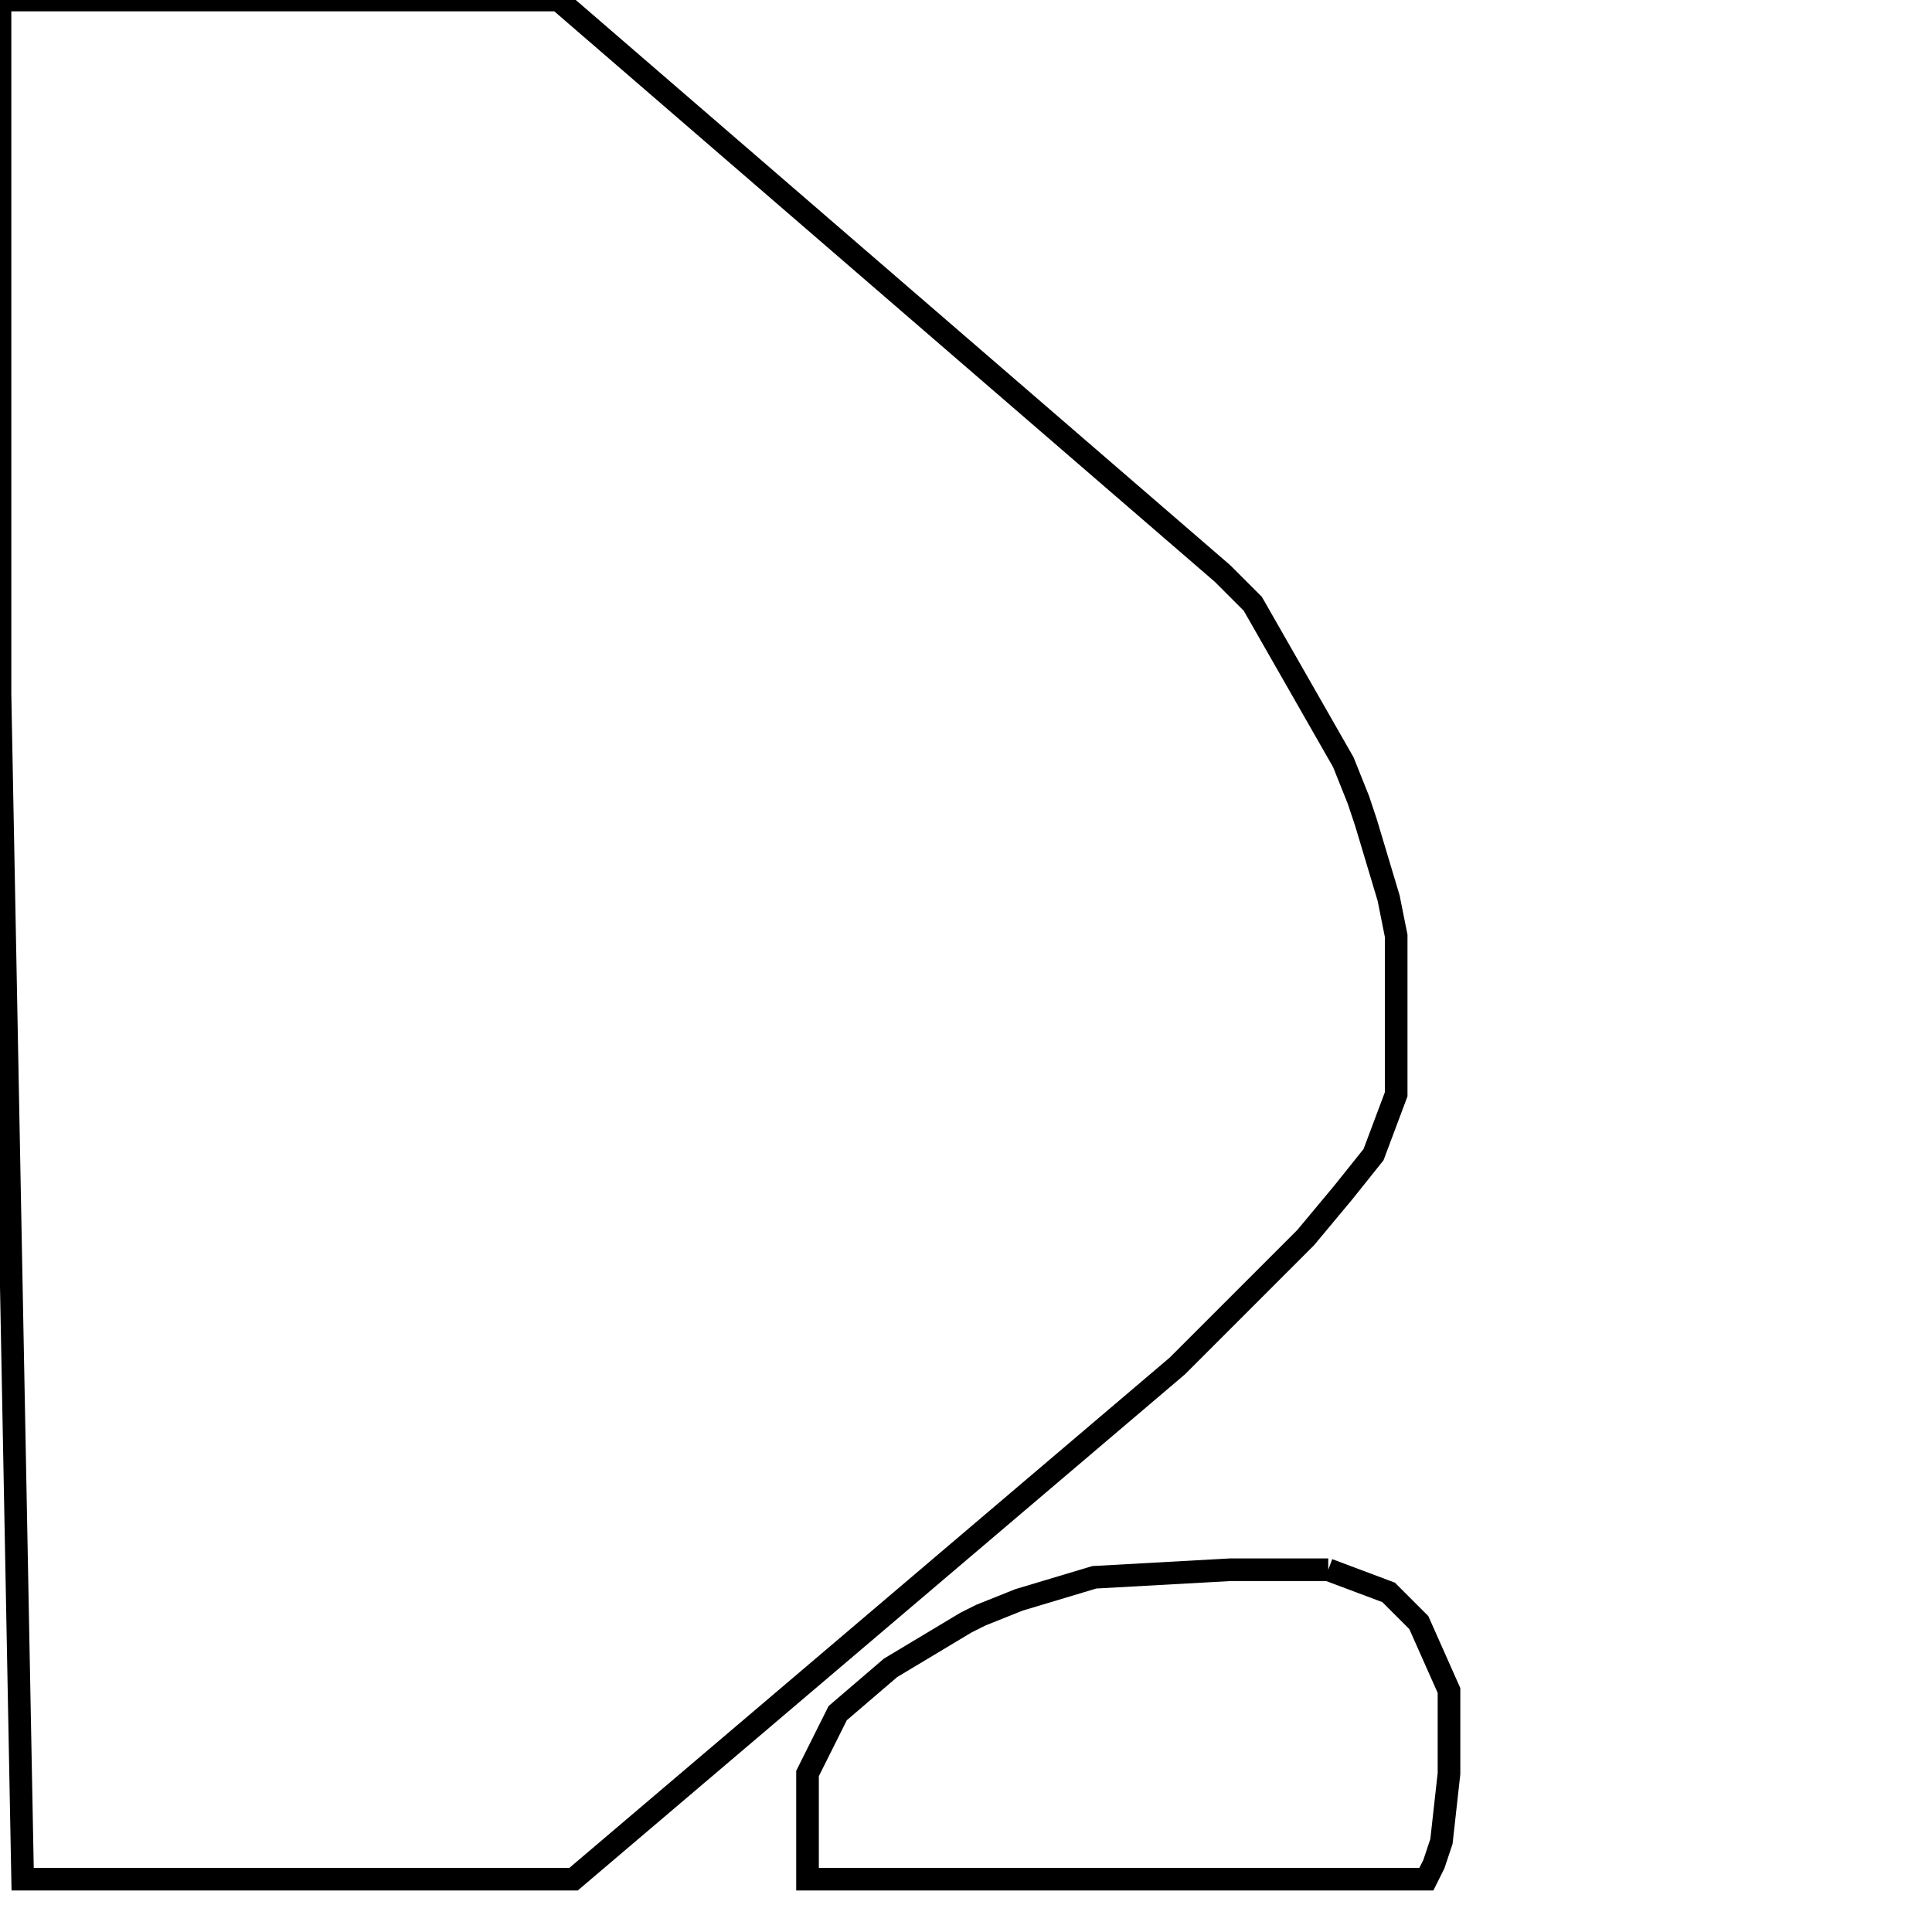 <svg width="256" height="256" xmlns="http://www.w3.org/2000/svg" fill-opacity="0" stroke="black" stroke-width="3" ><path d="M74 0 162 76 166 80 178 101 180 106 181 109 184 119 185 124 185 145 182 153 178 158 173 164 156 181 76 249 3 249 0 92 0 0 74 0 "/><path d="M176 208 184 211 188 215 192 224 192 235 191 244 190 247 189 249 107 249 107 235 111 227 118 221 128 215 130 214 135 212 145 209 163 208 176 208 "/></svg>